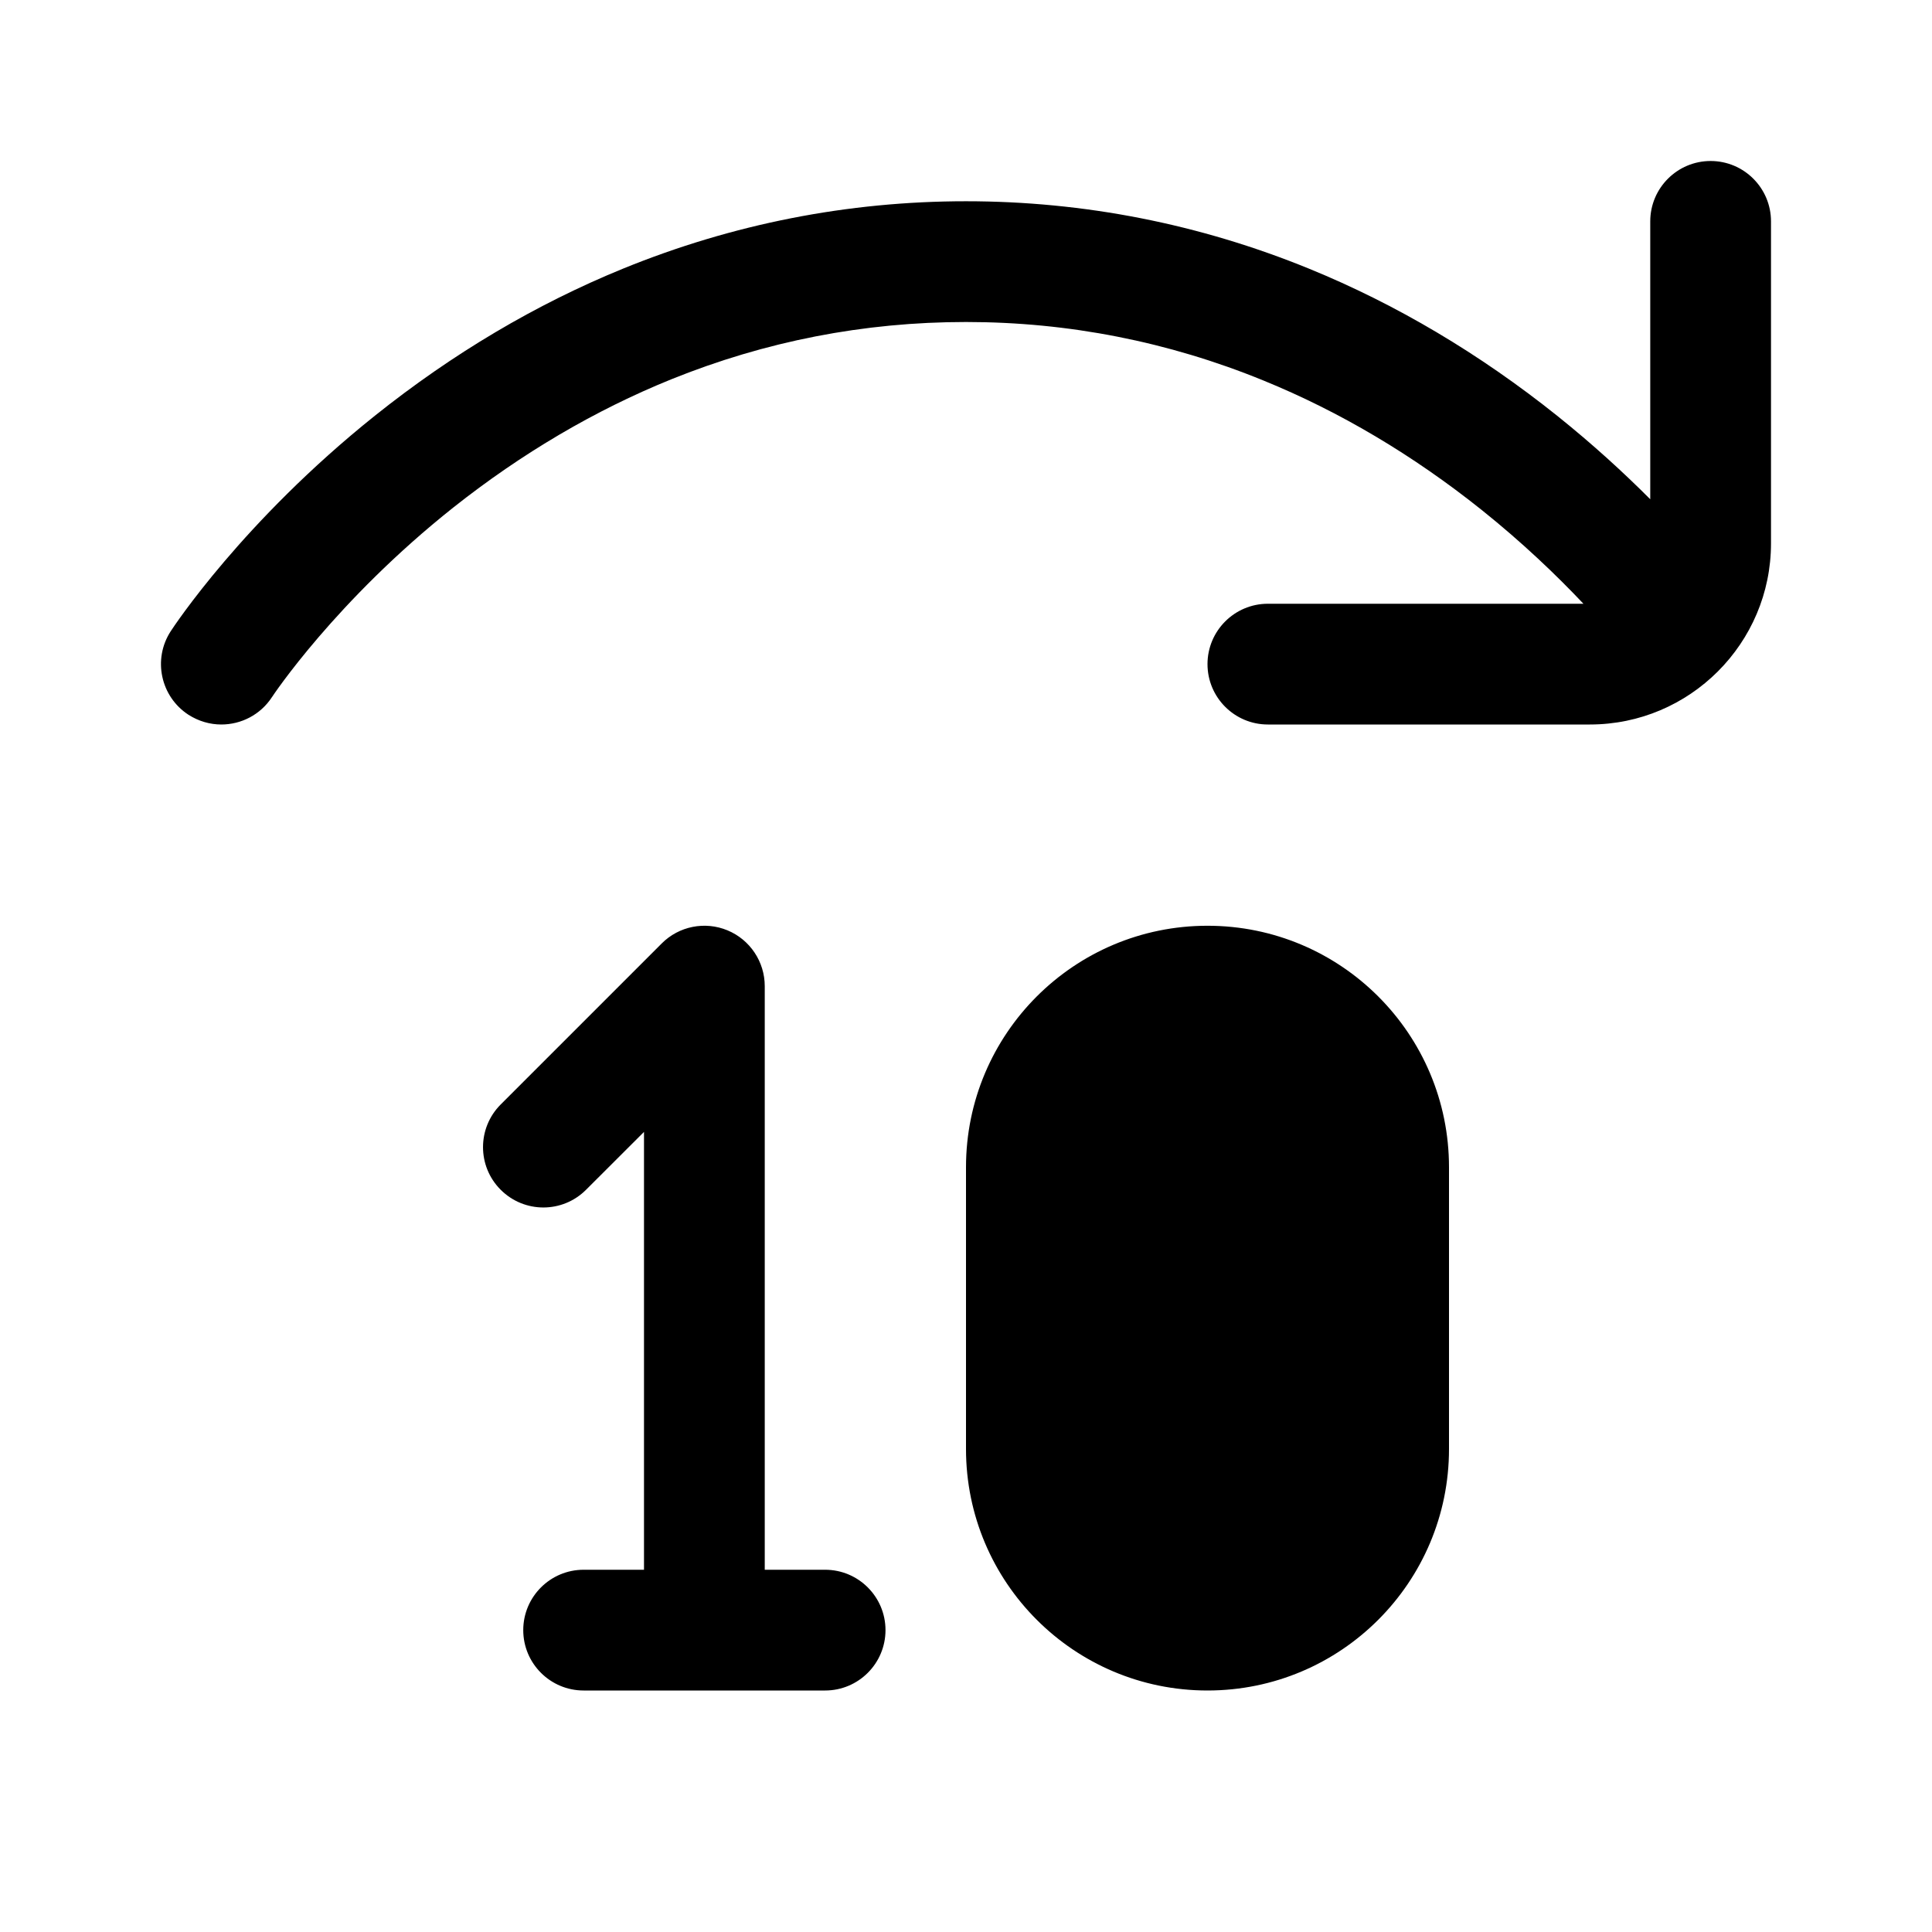 <?xml version="1.0" encoding="UTF-8"?>
<svg xmlns:svg="http://www.w3.org/2000/svg" viewBox="0 0 24 24" fill="none">
<svg:path d="M2.121 7.841C2.157 7.786 3.018 6.475 4.656 5.165C5.62 4.394 6.657 3.779 7.74 3.337C9.101 2.782 10.534 2.5 12 2.5C13.466 2.5 14.9 2.782 16.26 3.337C17.343 3.779 18.38 4.394 19.344 5.165C19.786 5.519 20.172 5.873 20.5 6.202V2.75C20.5 2.336 20.836 2 21.25 2C21.664 2 22 2.336 22 2.75V6.75C22 7.991 20.991 9 19.75 9H15.75C15.336 9 15 8.664 15 8.25C15 7.836 15.336 7.5 15.75 7.5H19.67C19.335 7.145 18.913 6.741 18.406 6.335C17.555 5.655 16.643 5.113 15.693 4.726C14.513 4.244 13.271 4 12 4C10.729 4 9.507 4.24 8.336 4.713C7.391 5.096 6.482 5.631 5.633 6.303C4.169 7.465 3.386 8.648 3.379 8.659C3.235 8.88 2.995 9 2.749 9C2.609 9 2.468 8.96 2.341 8.879C1.994 8.653 1.895 8.188 2.121 7.841ZM9.5 12.25C9.5 11.947 9.317 11.673 9.037 11.557C8.757 11.441 8.434 11.505 8.22 11.72L6.22 13.72C5.927 14.013 5.927 14.488 6.22 14.78C6.513 15.073 6.987 15.073 7.28 14.78L8 14.061V19.5H7.25C6.836 19.5 6.5 19.836 6.5 20.25C6.5 20.664 6.836 21 7.25 21H10.25C10.664 21 11 20.664 11 20.25C11 19.836 10.664 19.5 10.25 19.5H9.5V12.25ZM16.5 14.5V18C16.5 18.828 15.828 19.5 15 19.5C14.172 19.5 13.5 18.828 13.5 18V14.5C13.5 13.672 14.172 13 15 13C15.828 13 16.5 13.672 16.5 14.5ZM12 14.5C12 12.843 13.343 11.5 15 11.5C16.657 11.5 18 12.843 18 14.5V18C18 19.657 16.657 21 15 21C13.343 21 12 19.657 12 18V14.5Z" fill="currentColor" fillRule="evenodd" clipRule="evenodd" />
</svg>
